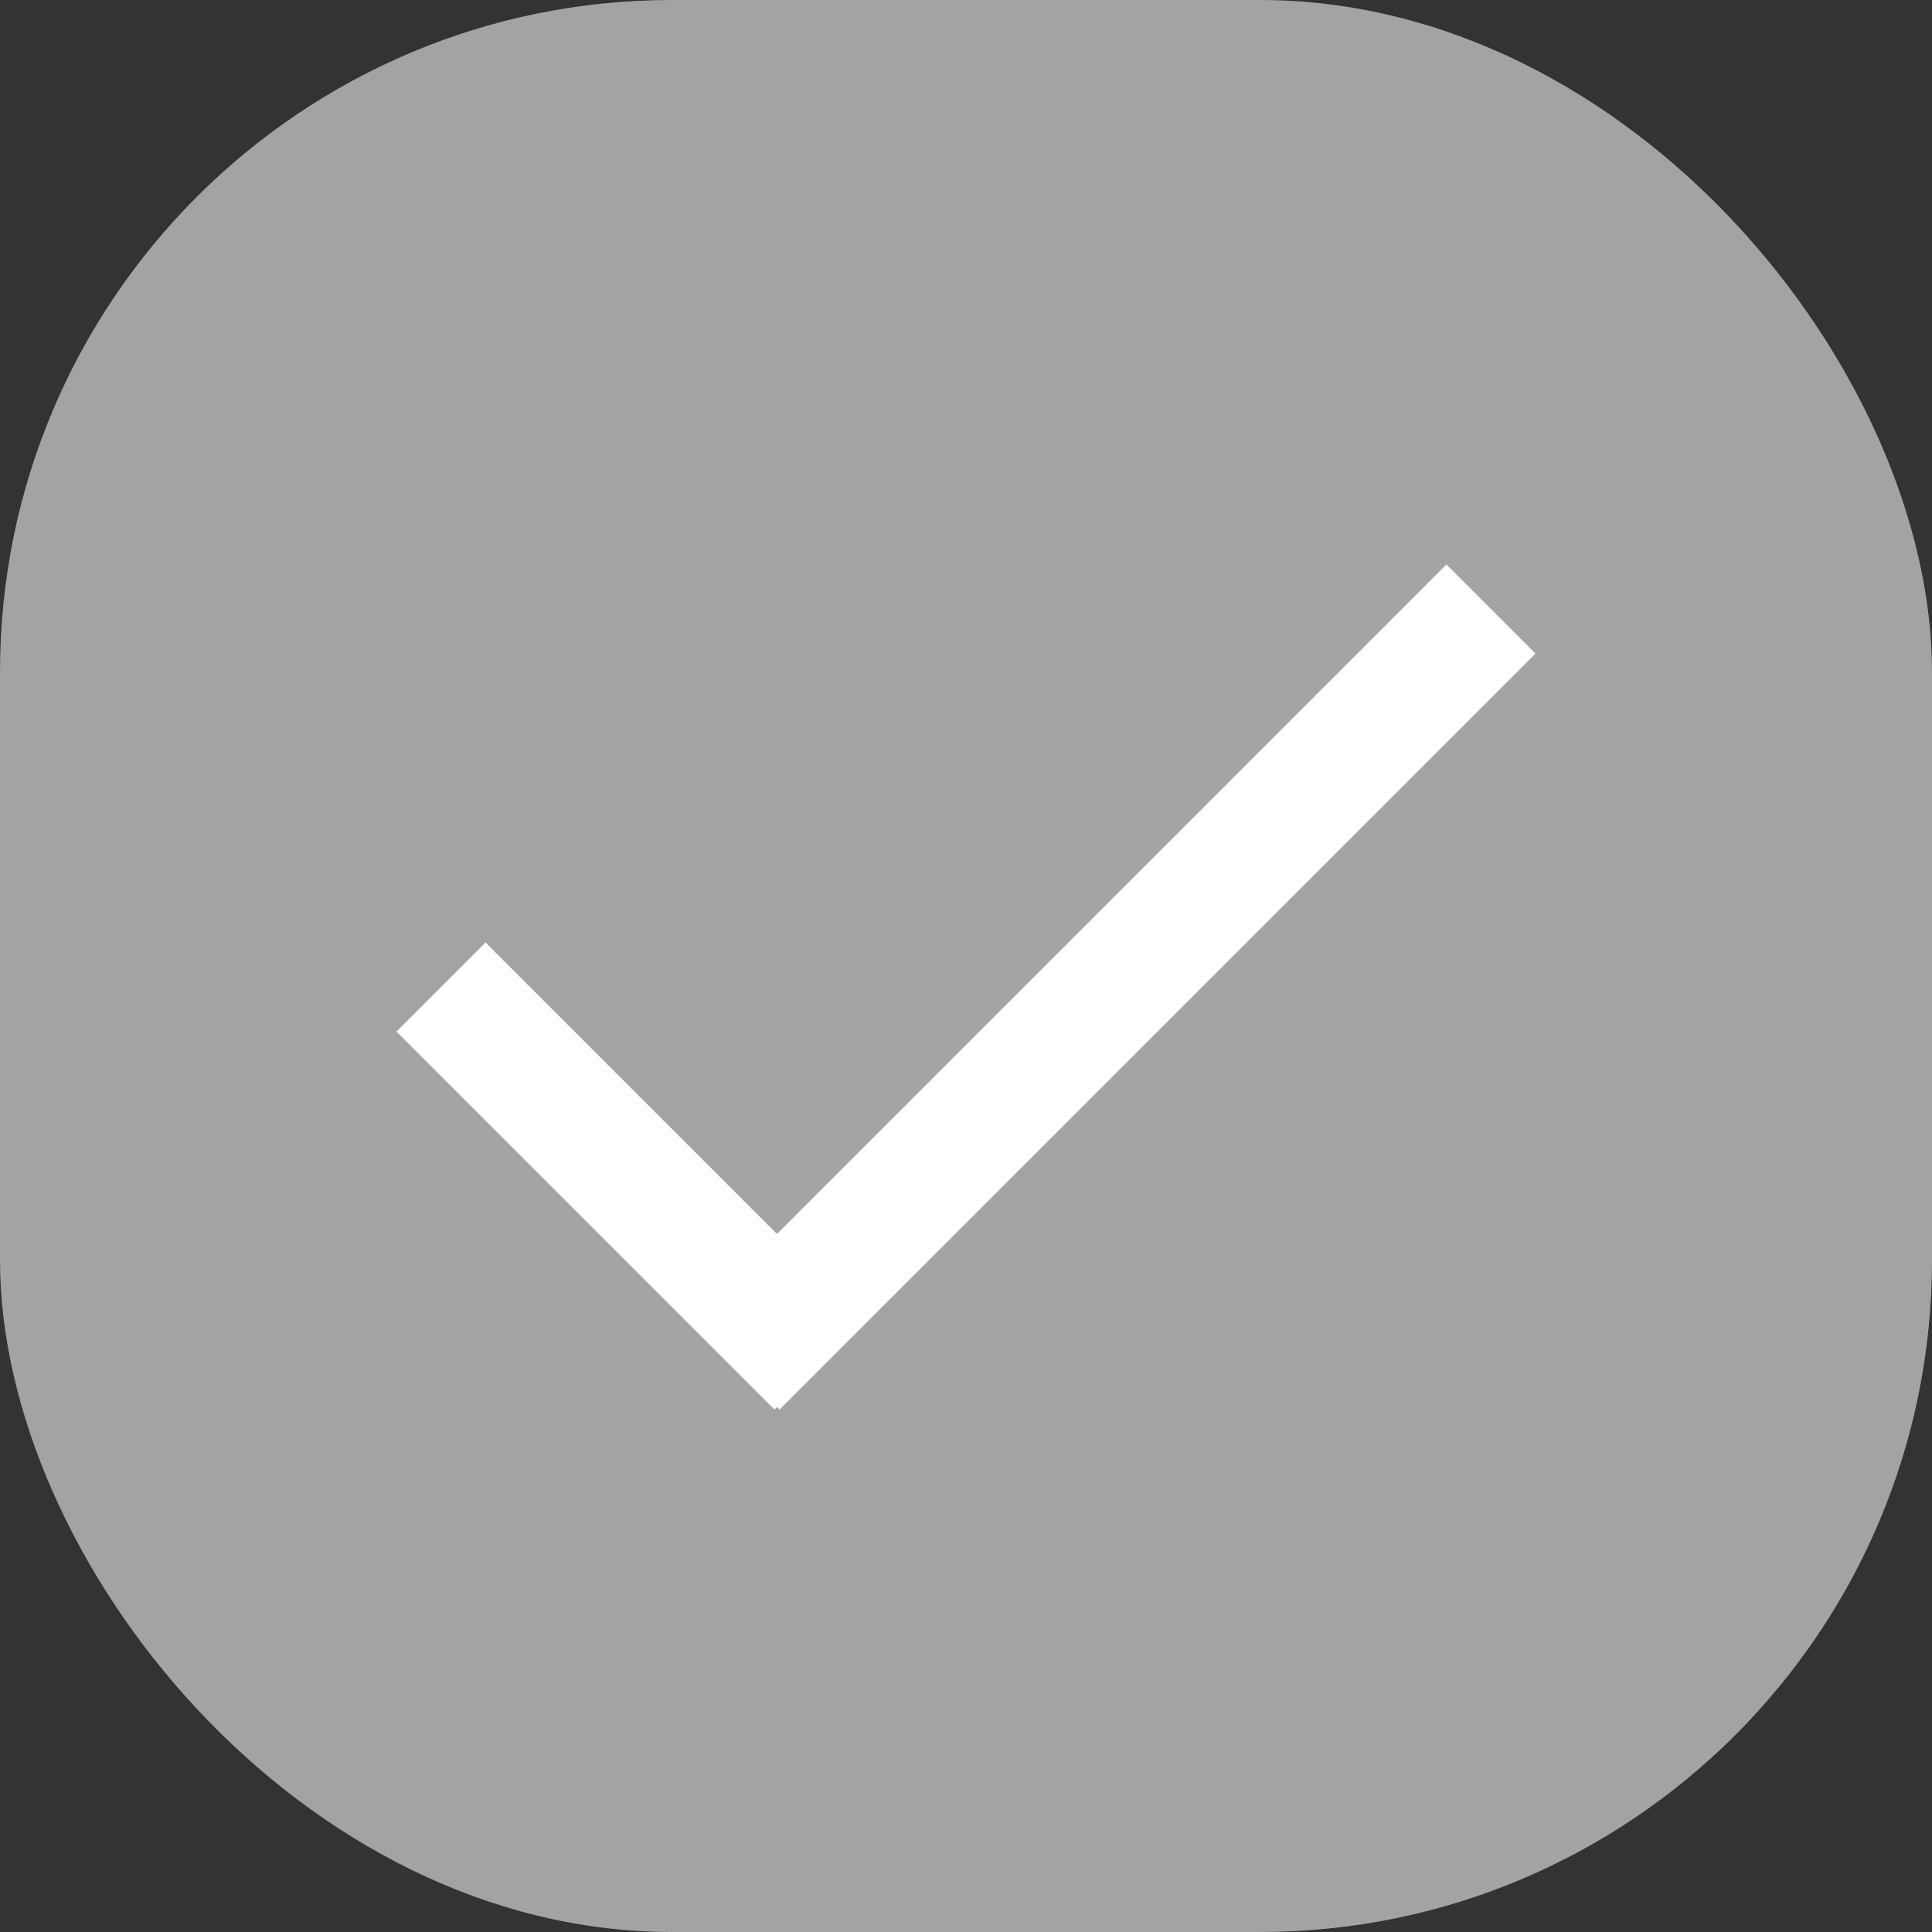 <svg xmlns="http://www.w3.org/2000/svg" width="46" height="46" viewBox="0 0 46 46"><rect x="0" y="0" width="46" height="46" fill="#333333" stroke="none"/><rect width="46" height="46" rx="16" fill="#a5a2a2"/><g transform="translate(10.5 14.5)"><line x1="9" y1="9" transform="translate(0 9)" fill="none" stroke="#fff" stroke-width="3"/><line y1="18" x2="18" transform="translate(7)" fill="none" stroke="#fff" stroke-width="3"/></g></svg>